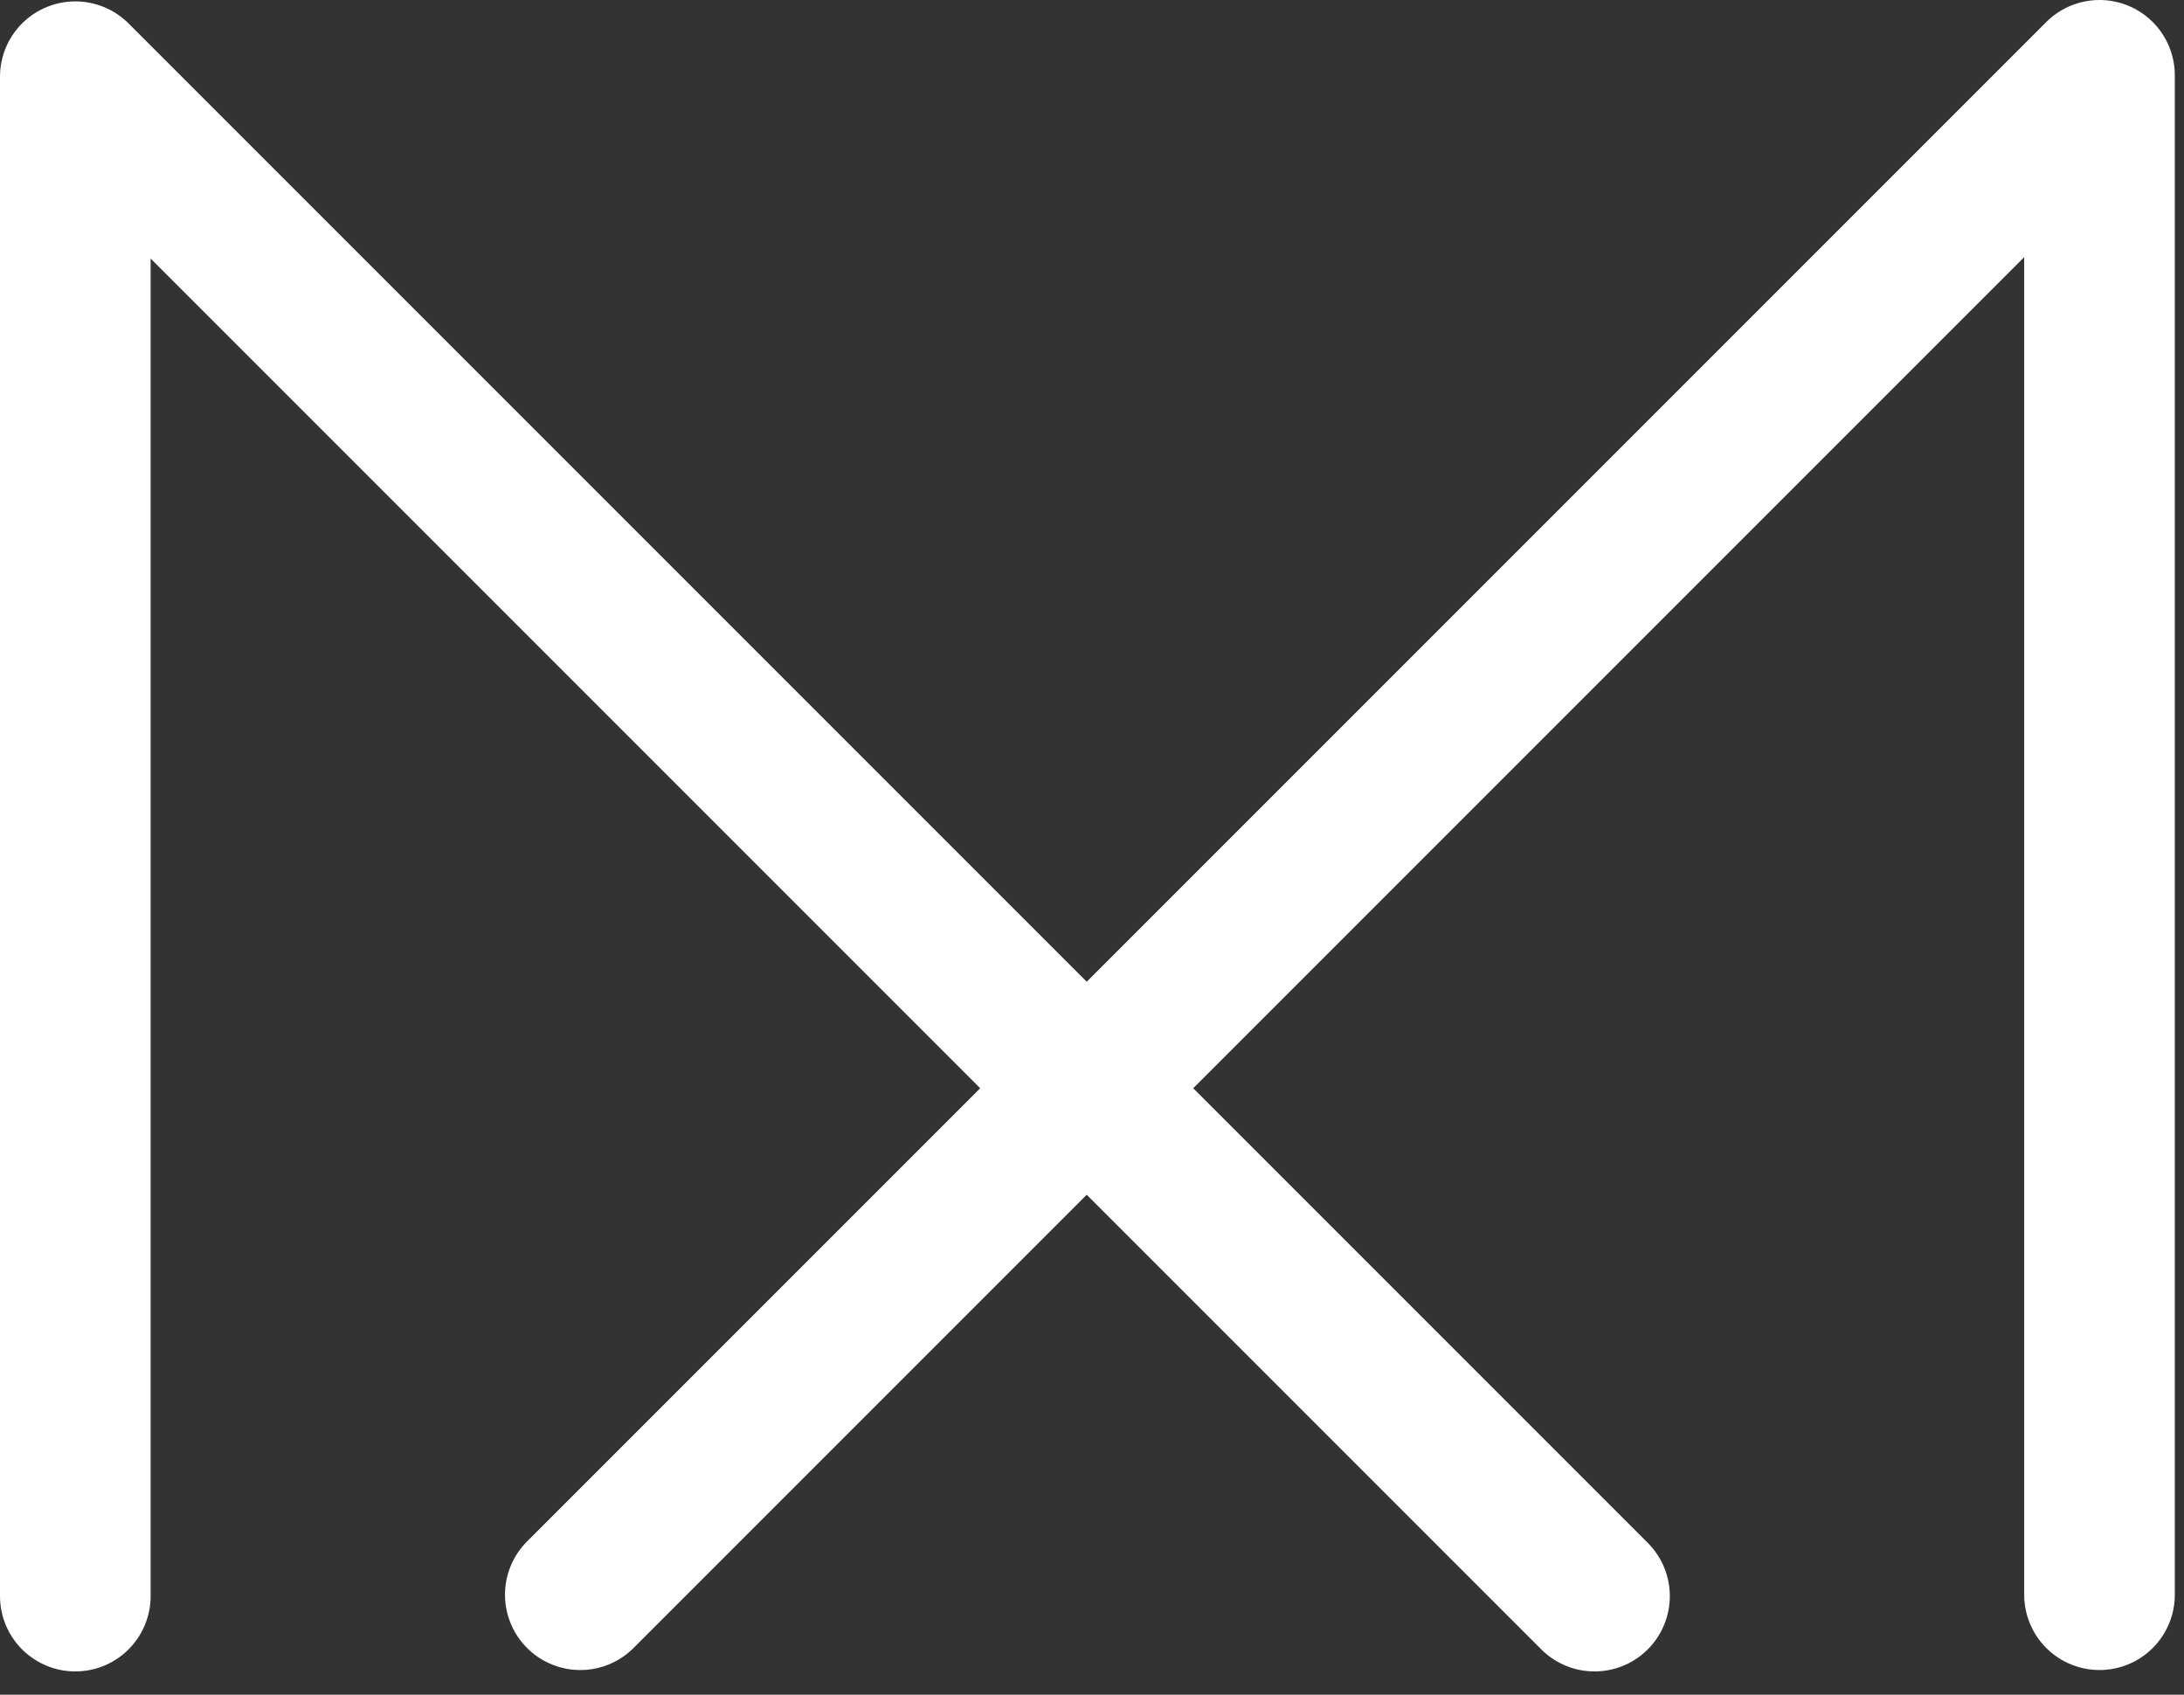 <svg width="58" height="45" viewBox="0 0 58 45" fill="none" xmlns="http://www.w3.org/2000/svg">
<rect x="0" y="0" width="58" height="45" fill="#333333" stroke="none"/>
<path id="Vector" d="M42.345 42.382L2 2.037M2 2.037V42.382M2 2.037L2.556 2.593M15.411 42.345L55.756 2M55.756 2V42.345M55.756 2L54.86 2.896" stroke="white" stroke-width="4" stroke-linecap="round" stroke-linejoin="round"/>
</svg>
